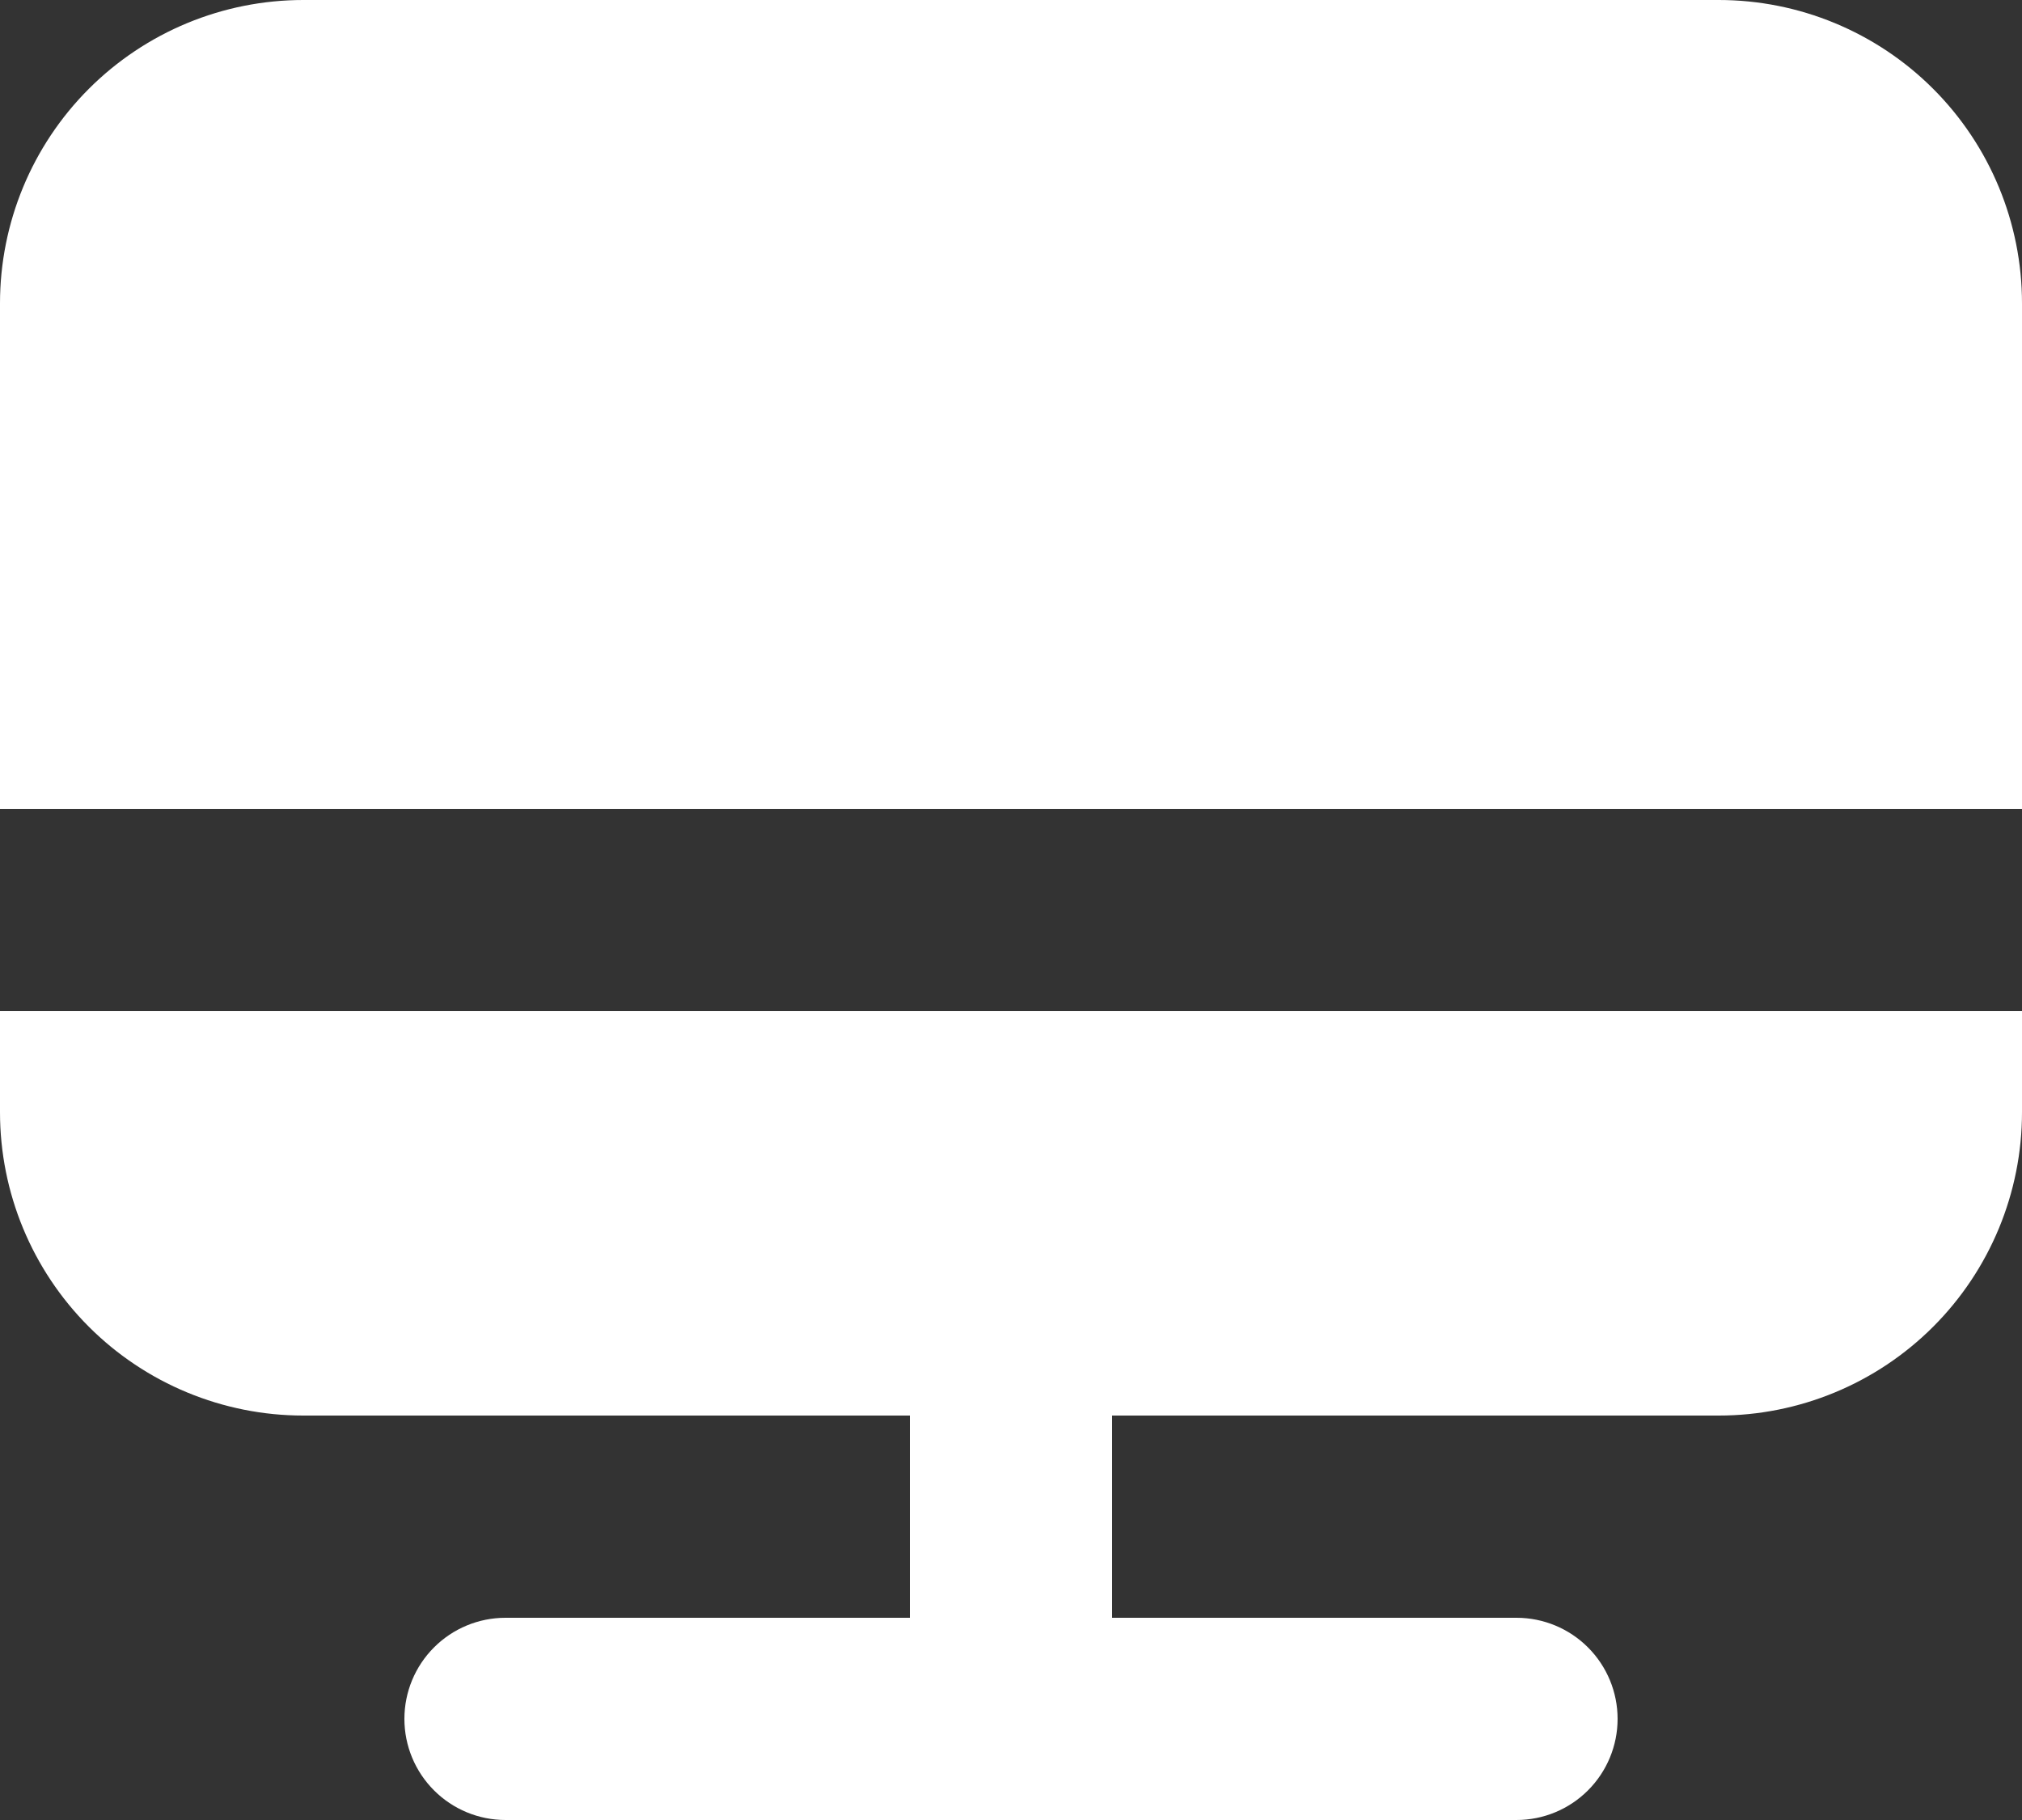 <svg width="100" height="90" viewBox="0 0 100 90" fill="none" xmlns="http://www.w3.org/2000/svg">
<rect x="0" y="0" width="100" height="90" fill="#333333" stroke="none"/>
<path d="M85 0H15C11.022 0 7.206 1.58 4.393 4.393C1.58 7.206 0 11.022 0 15V40H100V15C100 11.022 98.42 7.206 95.607 4.393C92.794 1.58 88.978 0 85 0Z" fill="#fff"/>
<path d="M0 55C0 58.978 1.58 62.794 4.393 65.607C7.206 68.42 11.022 70 15 70H45V80H25C23.674 80 22.402 80.527 21.465 81.465C20.527 82.402 20 83.674 20 85C20 86.326 20.527 87.598 21.465 88.535C22.402 89.473 23.674 90 25 90H75C76.326 90 77.598 89.473 78.535 88.535C79.473 87.598 80 86.326 80 85C80 83.674 79.473 82.402 78.535 81.465C77.598 80.527 76.326 80 75 80H55V70H85C88.978 70 92.794 68.42 95.607 65.607C98.42 62.794 100 58.978 100 55V50H0V55Z" fill="#fff"/>
</svg>

